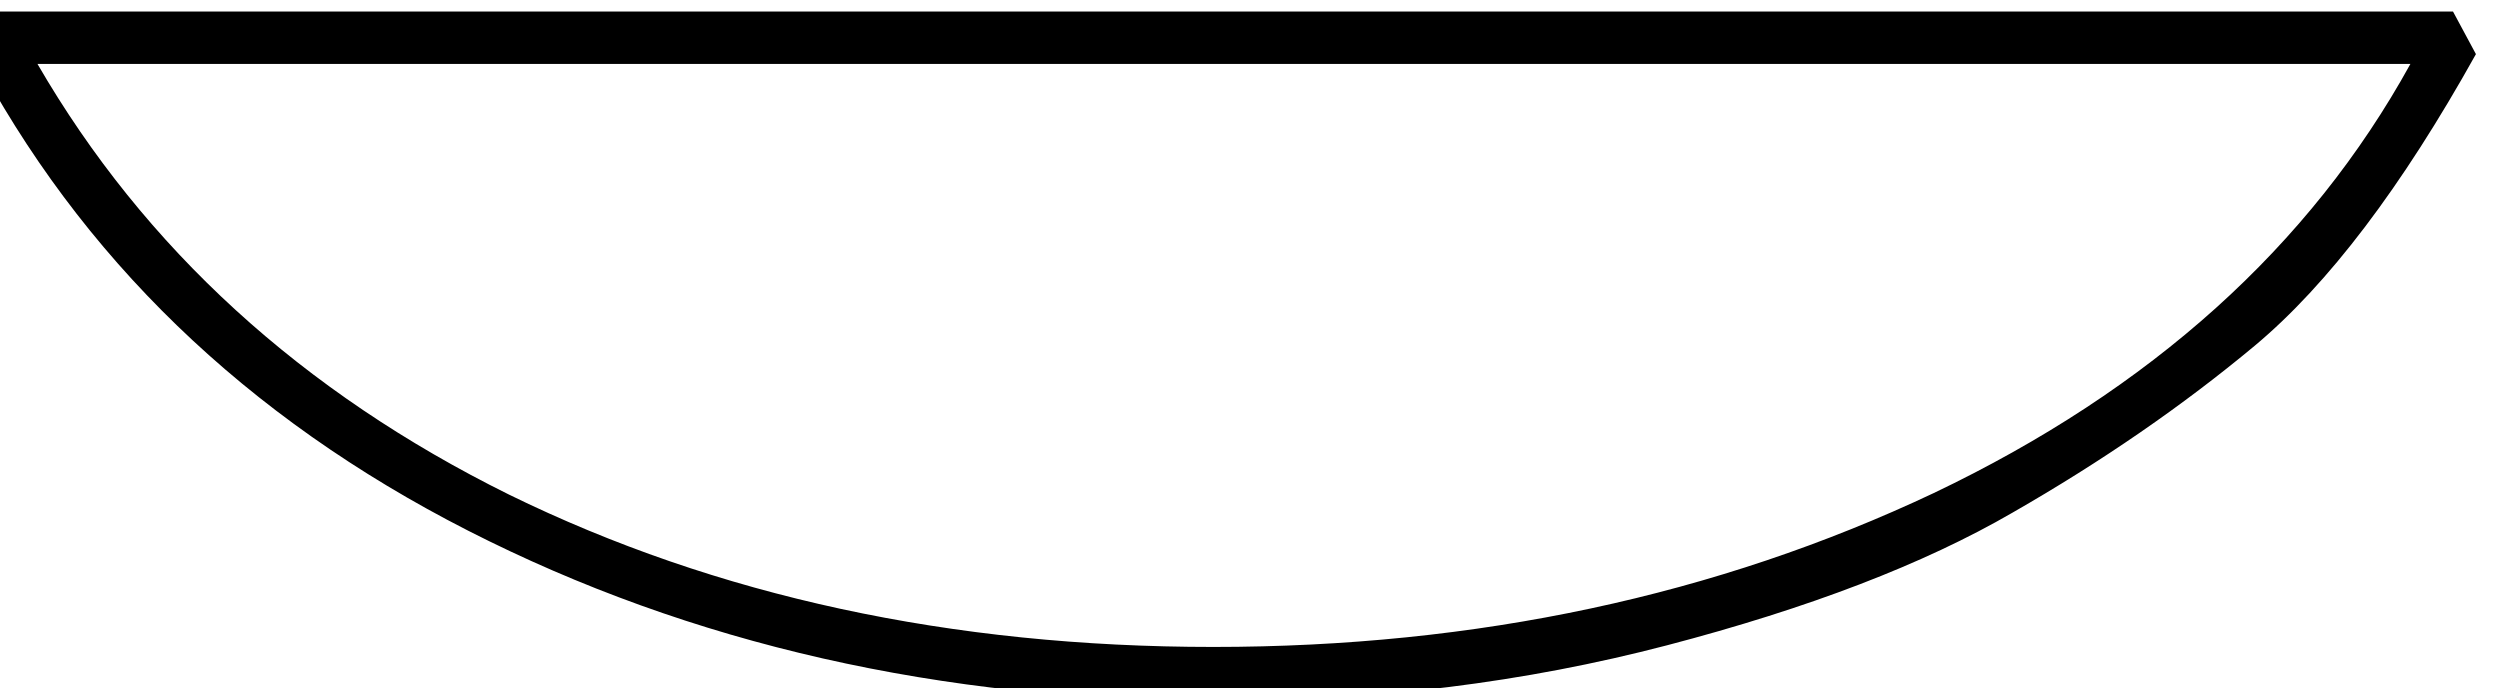 <?xml version="1.0" encoding="UTF-8" standalone="no"?>
<!-- Created with Inkscape (http://www.inkscape.org/) -->

<svg
   xmlns:dc="http://purl.org/dc/elements/1.1/"
   xmlns:cc="http://creativecommons.org/ns#"
   xmlns:rdf="http://www.w3.org/1999/02/22-rdf-syntax-ns#"
   xmlns:svg="http://www.w3.org/2000/svg"
   xmlns="http://www.w3.org/2000/svg"
   xmlns:sodipodi="http://sodipodi.sourceforge.net/DTD/sodipodi-0.dtd"
   xmlns:inkscape="http://www.inkscape.org/namespaces/inkscape"
   width="37.926mm"
   height="10.443mm"
   viewBox="0 0 37.926 10.443"
   version="1.1"
   id="svg43863"
   inkscape:version="0.92.4 (5da689c313, 2019-01-14)"
   sodipodi:docname="V30A.svg">
  <defs
     id="defs43857" />
  <sodipodi:namedview
     id="base"
     pagecolor="#ffffff"
     bordercolor="#666666"
     borderopacity="1.0"
     inkscape:pageopacity="0.0"
     inkscape:pageshadow="2"
     inkscape:zoom="0.35"
     inkscape:cx="691.02729"
     inkscape:cy="-103.14524"
     inkscape:document-units="mm"
     inkscape:current-layer="layer1"
     showgrid="false"
     fit-margin-top="0"
     fit-margin-left="0"
     fit-margin-right="0"
     fit-margin-bottom="0"
     inkscape:window-width="1920"
     inkscape:window-height="1017"
     inkscape:window-x="-8"
     inkscape:window-y="-8"
     inkscape:window-maximized="1" />
  <g
     inkscape:label="Layer 1"
     inkscape:groupmode="layer"
     id="layer1"
     transform="translate(270.147,-111.1)">
    <g
       aria-label="𓎠"
       transform="scale(0.265)"
       style="font-style:normal;font-variant:normal;font-weight:normal;font-stretch:normal;font-size:192px;line-height:1.25;font-family:sans-serif;-inkscape-font-specification:sans-serif;font-variant-ligatures:normal;font-variant-caps:normal;font-variant-numeric:normal;font-feature-settings:normal;text-align:start;letter-spacing:0px;word-spacing:0px;writing-mode:lr-tb;text-anchor:start;fill:#000000;fill-opacity:1;stroke:none"
       id="flowRoot44408">
      <path
         d="m -1019.809,419.906 h 140.813 l 1.312,2.438 q -6.375,11.438 -12.656,16.688 -6.188,5.156 -13.875,9.562 -7.594,4.406 -19.781,7.594 -12.188,3.188 -25.688,3.188 -23.812,0 -42.938,-9.75 -19.125,-9.75 -28.406,-27.469 z m 2.531,3 q 9.188,15.844 27,24.656 17.812,8.719 40.312,8.719 22.594,0 41.25,-8.812 18.656,-8.906 27.281,-24.562 z"
         id="path44416"
         inkscape:connector-curvature="0" />
    </g>
  </g>
</svg>
